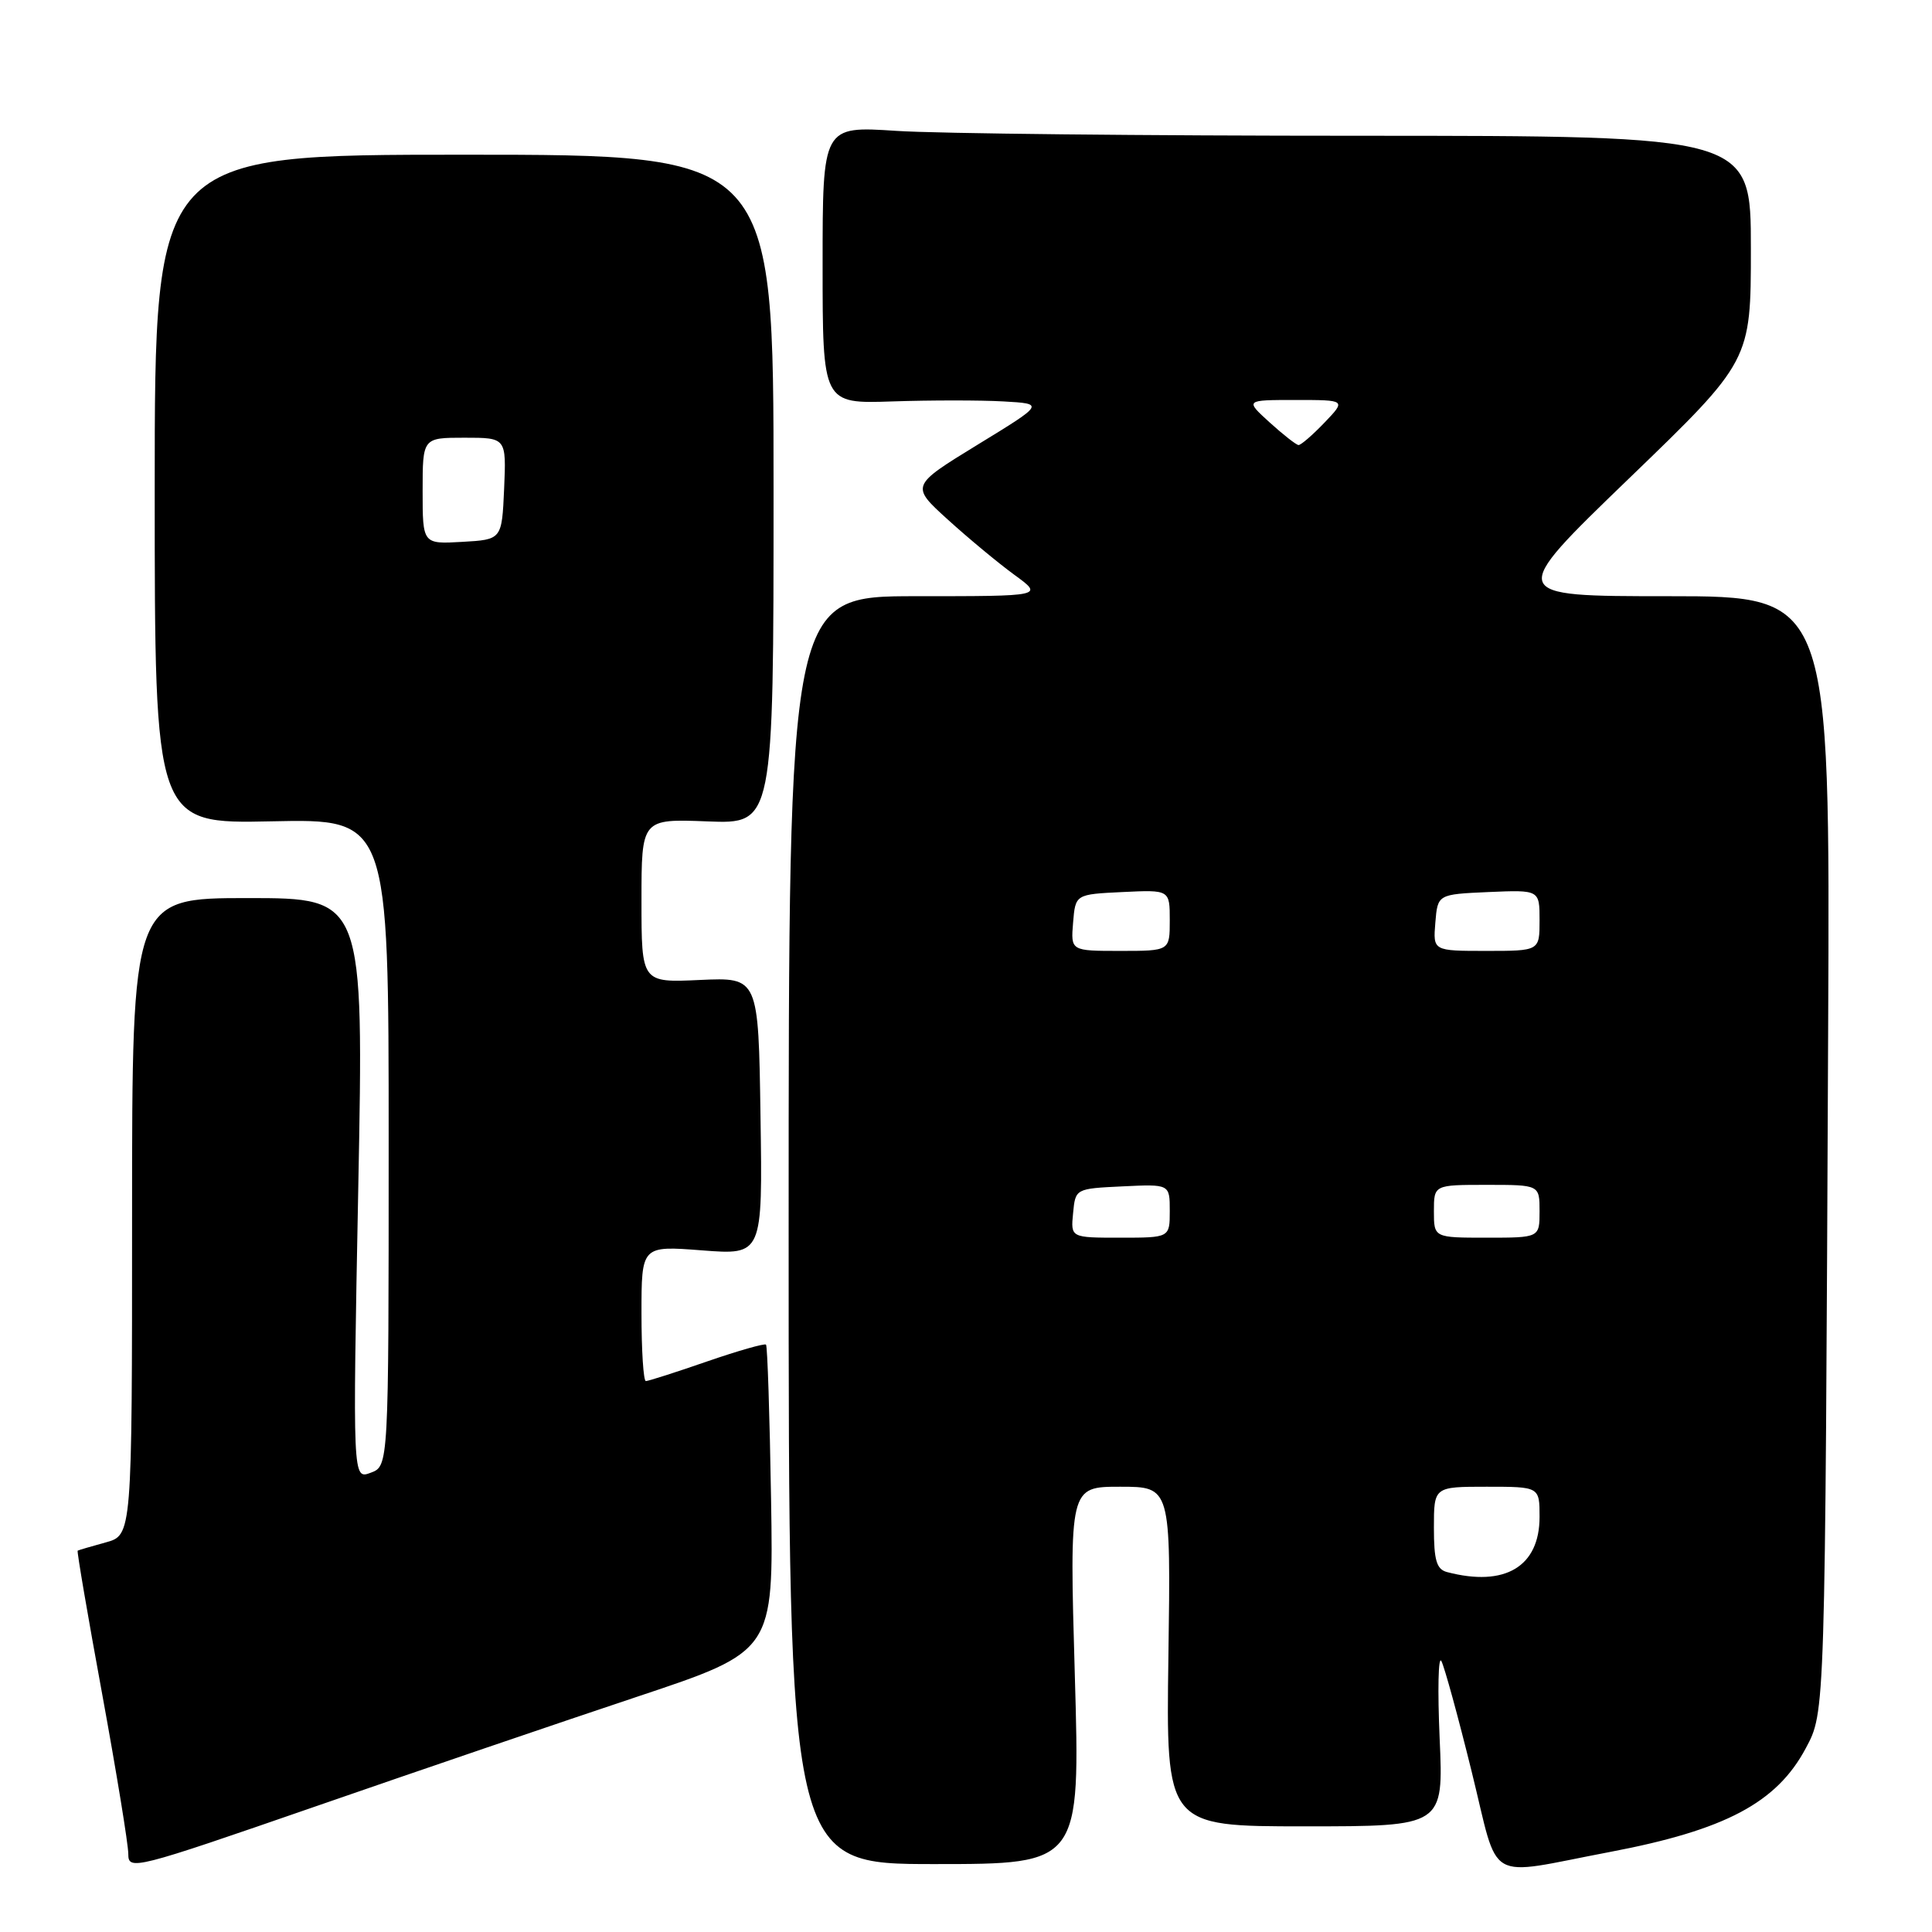 <?xml version="1.0" encoding="UTF-8" standalone="no"?>
<!DOCTYPE svg PUBLIC "-//W3C//DTD SVG 1.1//EN" "http://www.w3.org/Graphics/SVG/1.1/DTD/svg11.dtd" >
<svg xmlns="http://www.w3.org/2000/svg" xmlns:xlink="http://www.w3.org/1999/xlink" version="1.1" viewBox="0 0 256 256">
 <g >
 <path fill="currentColor"
d=" M 84.50 224.80 C 102.50 218.80 102.50 218.80 102.17 198.65 C 101.99 187.57 101.69 178.36 101.50 178.17 C 101.31 177.98 97.78 178.99 93.66 180.41 C 89.54 181.84 85.90 183.00 85.58 183.00 C 85.26 183.00 85.00 178.96 85.00 174.03 C 85.00 165.06 85.00 165.06 93.02 165.68 C 101.05 166.30 101.05 166.30 100.77 147.90 C 100.50 129.50 100.50 129.50 92.75 129.85 C 85.00 130.21 85.00 130.21 85.00 119.35 C 85.00 108.50 85.00 108.50 93.75 108.84 C 102.50 109.18 102.50 109.18 102.50 64.84 C 102.50 20.50 102.50 20.50 61.50 20.50 C 20.50 20.50 20.50 20.50 20.50 64.83 C 20.50 109.16 20.50 109.16 36.00 108.83 C 51.50 108.50 51.50 108.50 51.50 151.39 C 51.50 194.27 51.50 194.27 49.11 195.15 C 46.73 196.04 46.73 196.04 47.47 157.52 C 48.21 119.00 48.21 119.00 32.85 119.00 C 17.50 119.00 17.50 119.00 17.50 161.21 C 17.50 203.42 17.50 203.42 14.00 204.38 C 12.07 204.91 10.40 205.40 10.29 205.47 C 10.17 205.54 11.63 214.09 13.54 224.48 C 15.44 234.87 17.00 244.40 17.00 245.66 C 17.00 247.88 17.76 247.69 41.75 239.38 C 55.36 234.66 74.60 228.10 84.50 224.80 Z  M 213.35 245.39 C 228.60 242.49 235.42 238.88 239.27 231.66 C 241.86 226.80 241.83 227.68 242.24 136.25 C 242.50 79.00 242.50 79.00 221.09 79.00 C 199.68 79.00 199.68 79.00 215.84 63.41 C 232.00 47.82 232.00 47.82 232.00 32.91 C 232.00 18.00 232.00 18.00 180.25 17.99 C 151.79 17.99 124.11 17.70 118.75 17.34 C 109.00 16.70 109.00 16.70 109.00 35.10 C 109.00 53.50 109.00 53.50 118.25 53.19 C 123.34 53.02 129.95 53.02 132.95 53.19 C 138.41 53.50 138.41 53.50 129.53 58.93 C 120.66 64.37 120.66 64.37 125.58 68.84 C 128.29 71.30 132.26 74.60 134.40 76.16 C 138.30 79.00 138.30 79.00 121.40 79.00 C 104.50 79.00 104.50 79.00 104.50 163.00 C 104.50 247.00 104.50 247.00 123.82 247.00 C 143.14 247.00 143.14 247.00 142.42 222.00 C 141.70 197.00 141.70 197.00 148.42 197.00 C 155.14 197.00 155.14 197.00 154.82 219.50 C 154.50 242.00 154.50 242.00 172.89 242.00 C 191.28 242.00 191.28 242.00 190.76 230.35 C 190.48 223.94 190.58 219.33 190.99 220.10 C 191.40 220.87 193.21 227.47 195.01 234.77 C 198.74 249.85 196.55 248.58 213.35 245.39 Z  M 56.00 65.05 C 56.00 58.00 56.00 58.00 61.55 58.00 C 67.09 58.00 67.09 58.00 66.80 64.75 C 66.50 71.50 66.50 71.50 61.25 71.80 C 56.00 72.10 56.00 72.10 56.00 65.05 Z  M 191.75 208.31 C 190.35 207.95 190.00 206.75 190.00 202.43 C 190.00 197.00 190.00 197.00 197.00 197.00 C 204.00 197.00 204.00 197.00 204.00 201.00 C 204.00 207.59 199.42 210.32 191.75 208.31 Z  M 142.19 160.75 C 142.50 157.50 142.50 157.50 148.75 157.20 C 155.00 156.90 155.00 156.90 155.00 160.45 C 155.00 164.00 155.00 164.00 148.44 164.00 C 141.87 164.00 141.87 164.00 142.19 160.75 Z  M 190.00 160.50 C 190.00 157.00 190.00 157.00 197.00 157.00 C 204.00 157.00 204.00 157.00 204.00 160.50 C 204.00 164.00 204.00 164.00 197.00 164.00 C 190.00 164.00 190.00 164.00 190.00 160.50 Z  M 142.19 122.25 C 142.50 118.50 142.50 118.50 148.75 118.20 C 155.00 117.90 155.00 117.90 155.00 121.95 C 155.00 126.00 155.00 126.00 148.44 126.00 C 141.88 126.00 141.88 126.00 142.19 122.25 Z  M 190.19 122.25 C 190.50 118.50 190.50 118.50 197.25 118.20 C 204.00 117.91 204.00 117.91 204.00 121.95 C 204.00 126.00 204.00 126.00 196.94 126.00 C 189.88 126.00 189.88 126.00 190.19 122.25 Z  M 168.23 55.97 C 164.97 53.00 164.97 53.00 171.67 53.00 C 178.37 53.00 178.37 53.00 175.50 56.00 C 173.92 57.65 172.37 58.99 172.06 58.97 C 171.75 58.95 170.03 57.60 168.23 55.97 Z "/>
</g>
</svg>